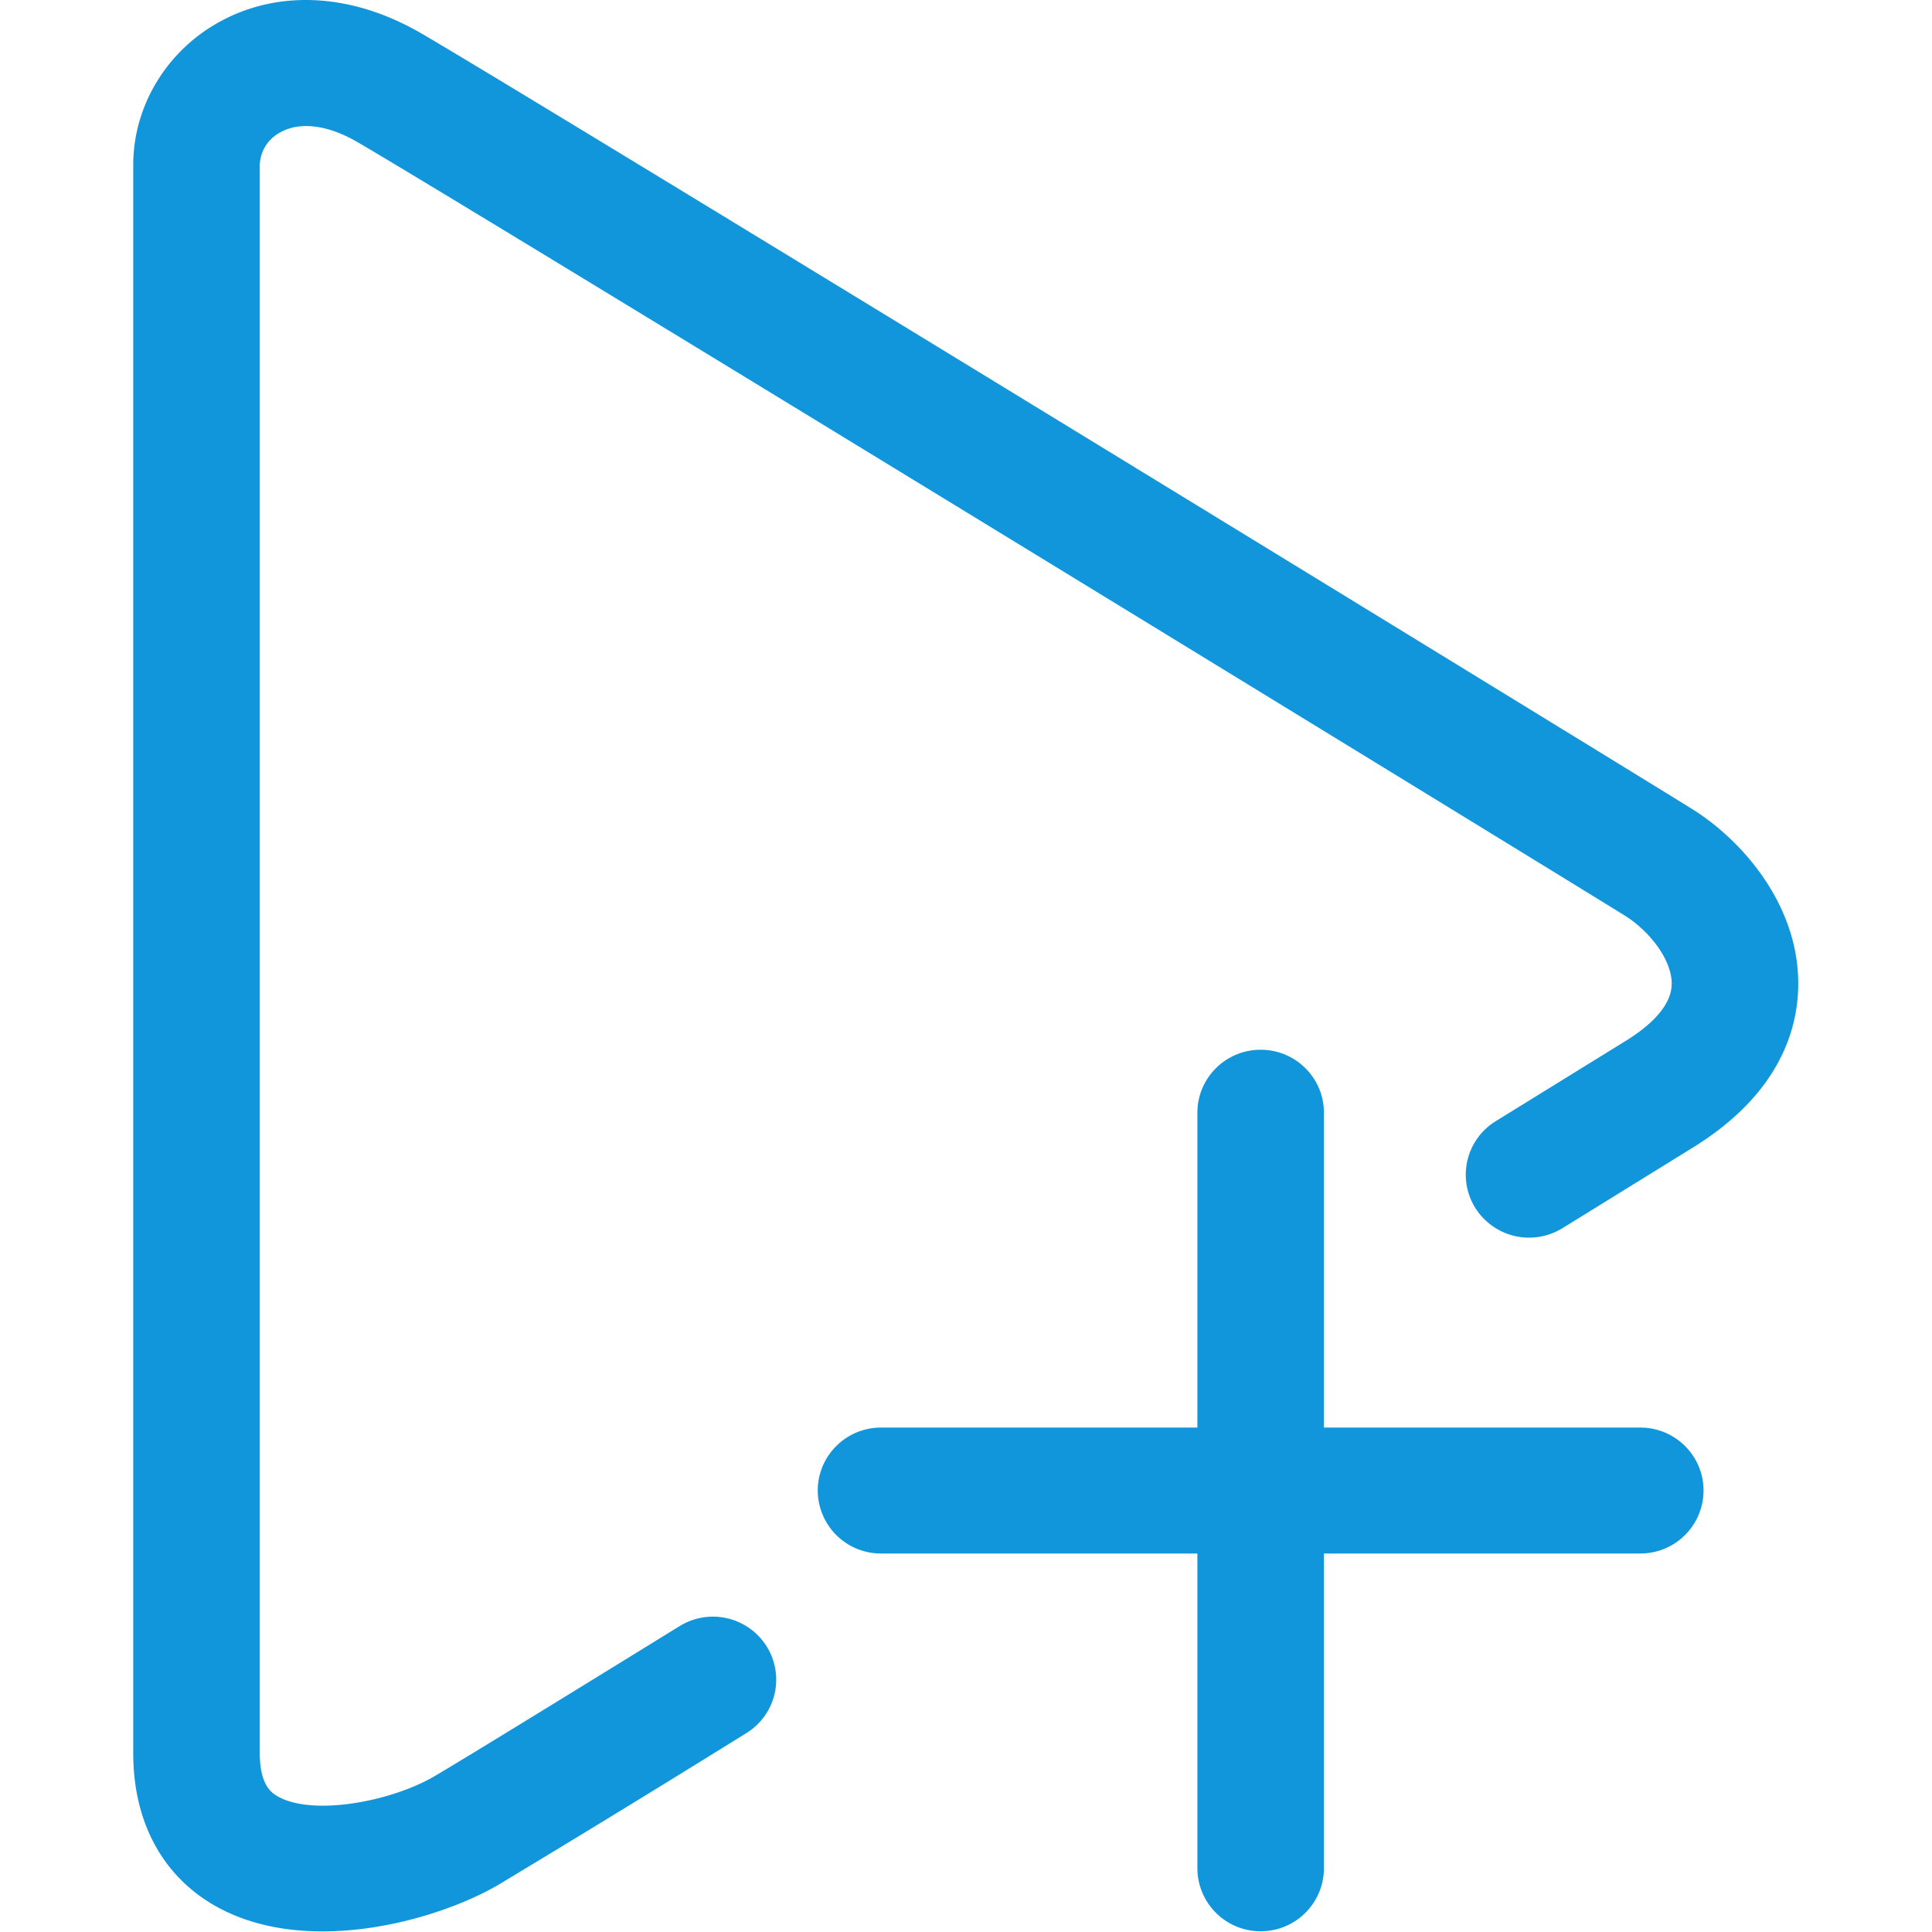 <?xml version="1.0" standalone="no"?><!DOCTYPE svg PUBLIC "-//W3C//DTD SVG 1.1//EN" "http://www.w3.org/Graphics/SVG/1.1/DTD/svg11.dtd"><svg t="1729487866242" class="icon" viewBox="0 0 1024 1024" version="1.1" xmlns="http://www.w3.org/2000/svg" p-id="21917" xmlns:xlink="http://www.w3.org/1999/xlink" width="32" height="32"><path d="M701.703 756.642h167.672c18.532 0 33.534 14.932 33.534 33.358a33.464 33.464 0 0 1-33.534 33.393h-167.672v166.86a33.464 33.464 0 0 1-33.534 33.358 33.464 33.464 0 0 1-33.534-33.358v-166.86h-167.672a33.464 33.464 0 0 1-33.534-33.393c0-18.426 15.038-33.358 33.534-33.358h167.672v-166.86c0-18.462 15.038-33.393 33.534-33.393 18.532 0 33.534 14.932 33.534 33.393v166.86zM170.977 1023.682c-19.979 0-39.888-3.812-57.15-13.661C85.94 994.066 70.621 965.403 70.621 929.292V87.437C70.621 56.832 87.6 28.028 114.921 12.39c31.699-18.179 71.093-16.273 108.122 5.154 58.597 33.958 642.308 391.576 673.795 411.238 26.051 16.202 56.408 50.266 56.267 92.837-0.071 23.968-9.919 58.491-56.479 87.013l-68.481 42.324a33.676 33.676 0 0 1-46.207-10.731 33.287 33.287 0 0 1 10.802-45.96l68.693-42.43c11.225-6.883 24.568-17.72 24.604-30.428 0.035-13.378-12.708-28.593-24.78-36.076C830.969 466.446 244.752 107.345 189.297 75.223c-15.673-9.107-30.605-10.908-40.947-4.942a20.191 20.191 0 0 0-10.66 17.156v841.855c0 17.367 6.707 21.18 9.531 22.839 18.391 10.484 59.656 2.93 82.883-10.59 7.66-4.483 36.464-21.886 130.114-79.671a33.605 33.605 0 0 1 46.136 10.766 33.252 33.252 0 0 1-10.802 45.96 10740.369 10740.369 0 0 1-131.667 80.553c-20.827 12.108-56.973 24.533-92.908 24.533z" fill="#1296db" p-id="21918"></path></svg>